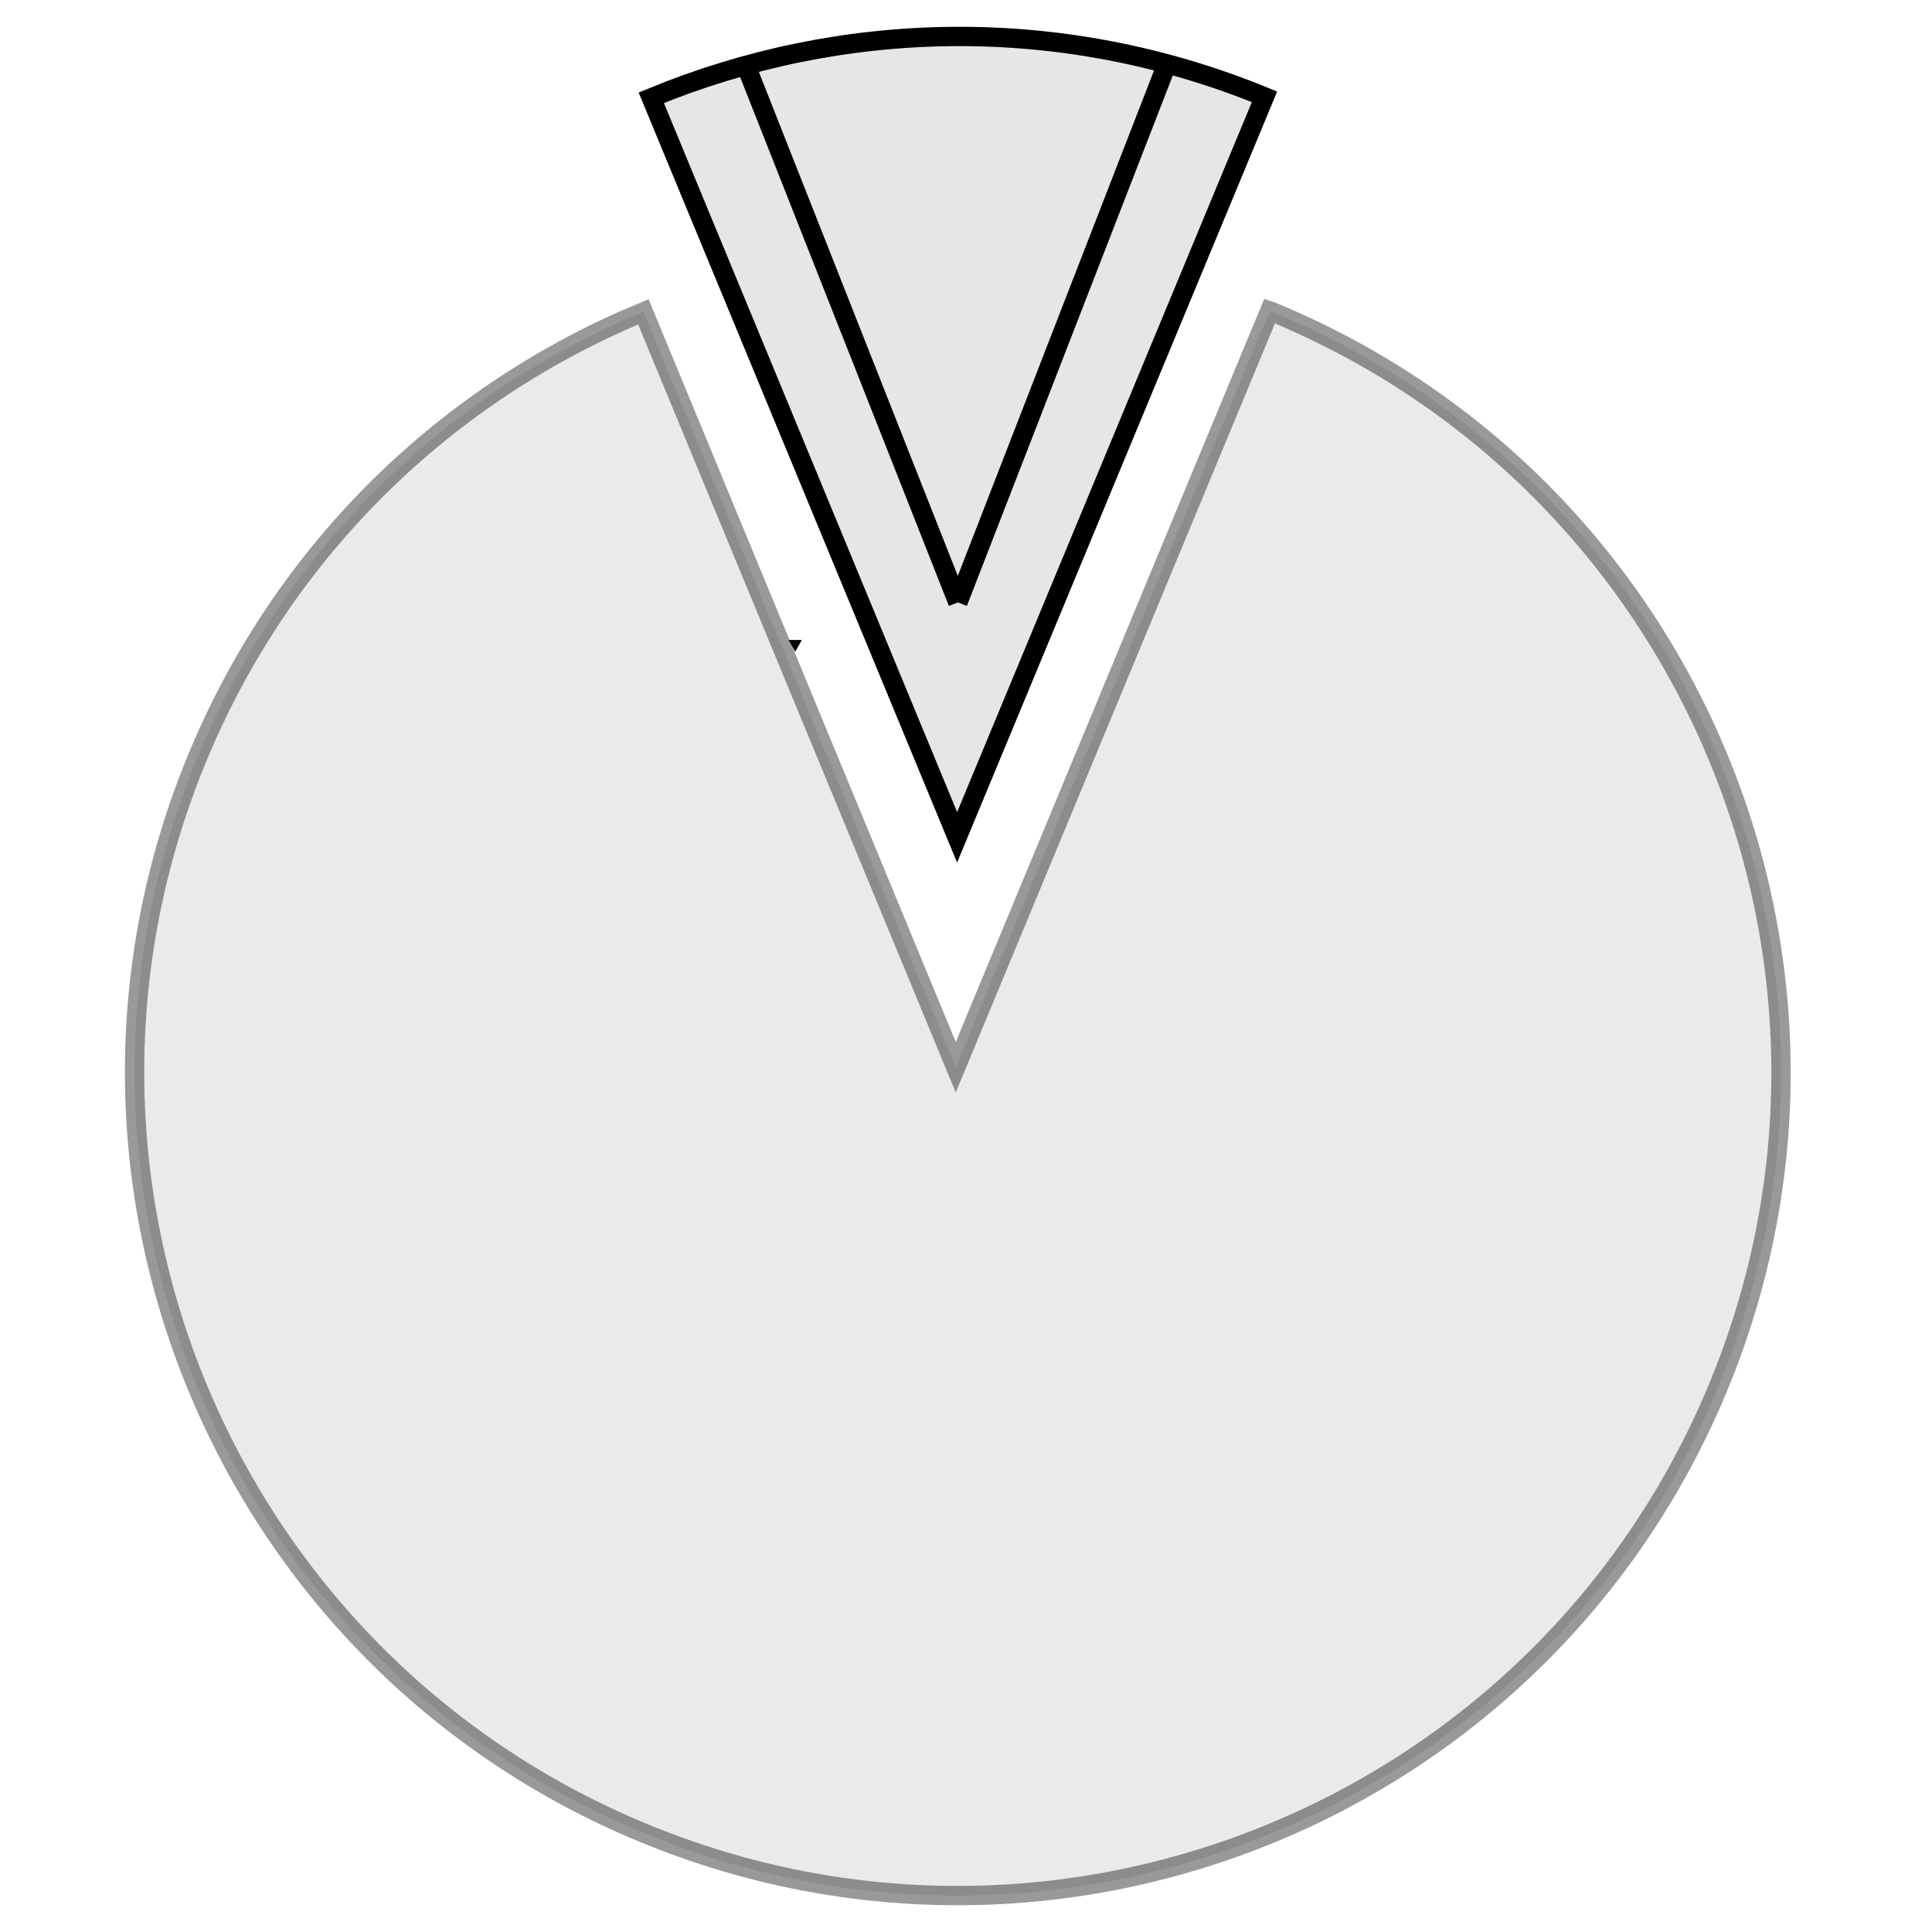 <?xml version="1.0" encoding="utf-8"?>
<!-- Generator: Adobe Illustrator 23.0.1, SVG Export Plug-In . SVG Version: 6.00 Build 0)  -->
<svg version="1.1" id="Layer_1" xmlns="http://www.w3.org/2000/svg" xmlns:xlink="http://www.w3.org/1999/xlink" x="0px" y="0px"
	 viewBox="0 0 100 100" style="enable-background:new 0 0 100 100;" xml:space="preserve">
<style type="text/css">
	.st0{opacity:0.4;fill:#CCCCCC;stroke:#000000;stroke-miterlimit:10;}
	.st1{fill:#E6E6E6;stroke:#000000;stroke-miterlimit:10;}
	.st2{fill:none;stroke:#000000;stroke-width:0.25;stroke-miterlimit:10;}
</style>
<path class="st0" d="M65.9,16.16c-0.06-0.03-0.12-0.05-0.18-0.07L49.47,55.24L33.3,16.14C23.23,20.3,14.74,28.31,10.23,39.18
	c-9.02,21.73,1.29,46.65,23.02,55.67c21.73,9.02,46.65-1.29,55.67-23.02C97.94,50.1,87.63,25.17,65.9,16.16z"/>
<g>
	<path class="st1" d="M65.45,5.01c-10.59-4.34-21.93-4-31.74,0.05l15.83,38.28L65.45,5.01z"/>
	<line class="st1" x1="38.61" y1="3.39" x2="49.58" y2="31.18"/>
	<line class="st1" x1="60.4" y1="3.31" x2="49.58" y2="31.18"/>
</g>
<polygon class="st2" points="41.16,33.48 41.29,33.25 41.03,33.25 "/>
</svg>
